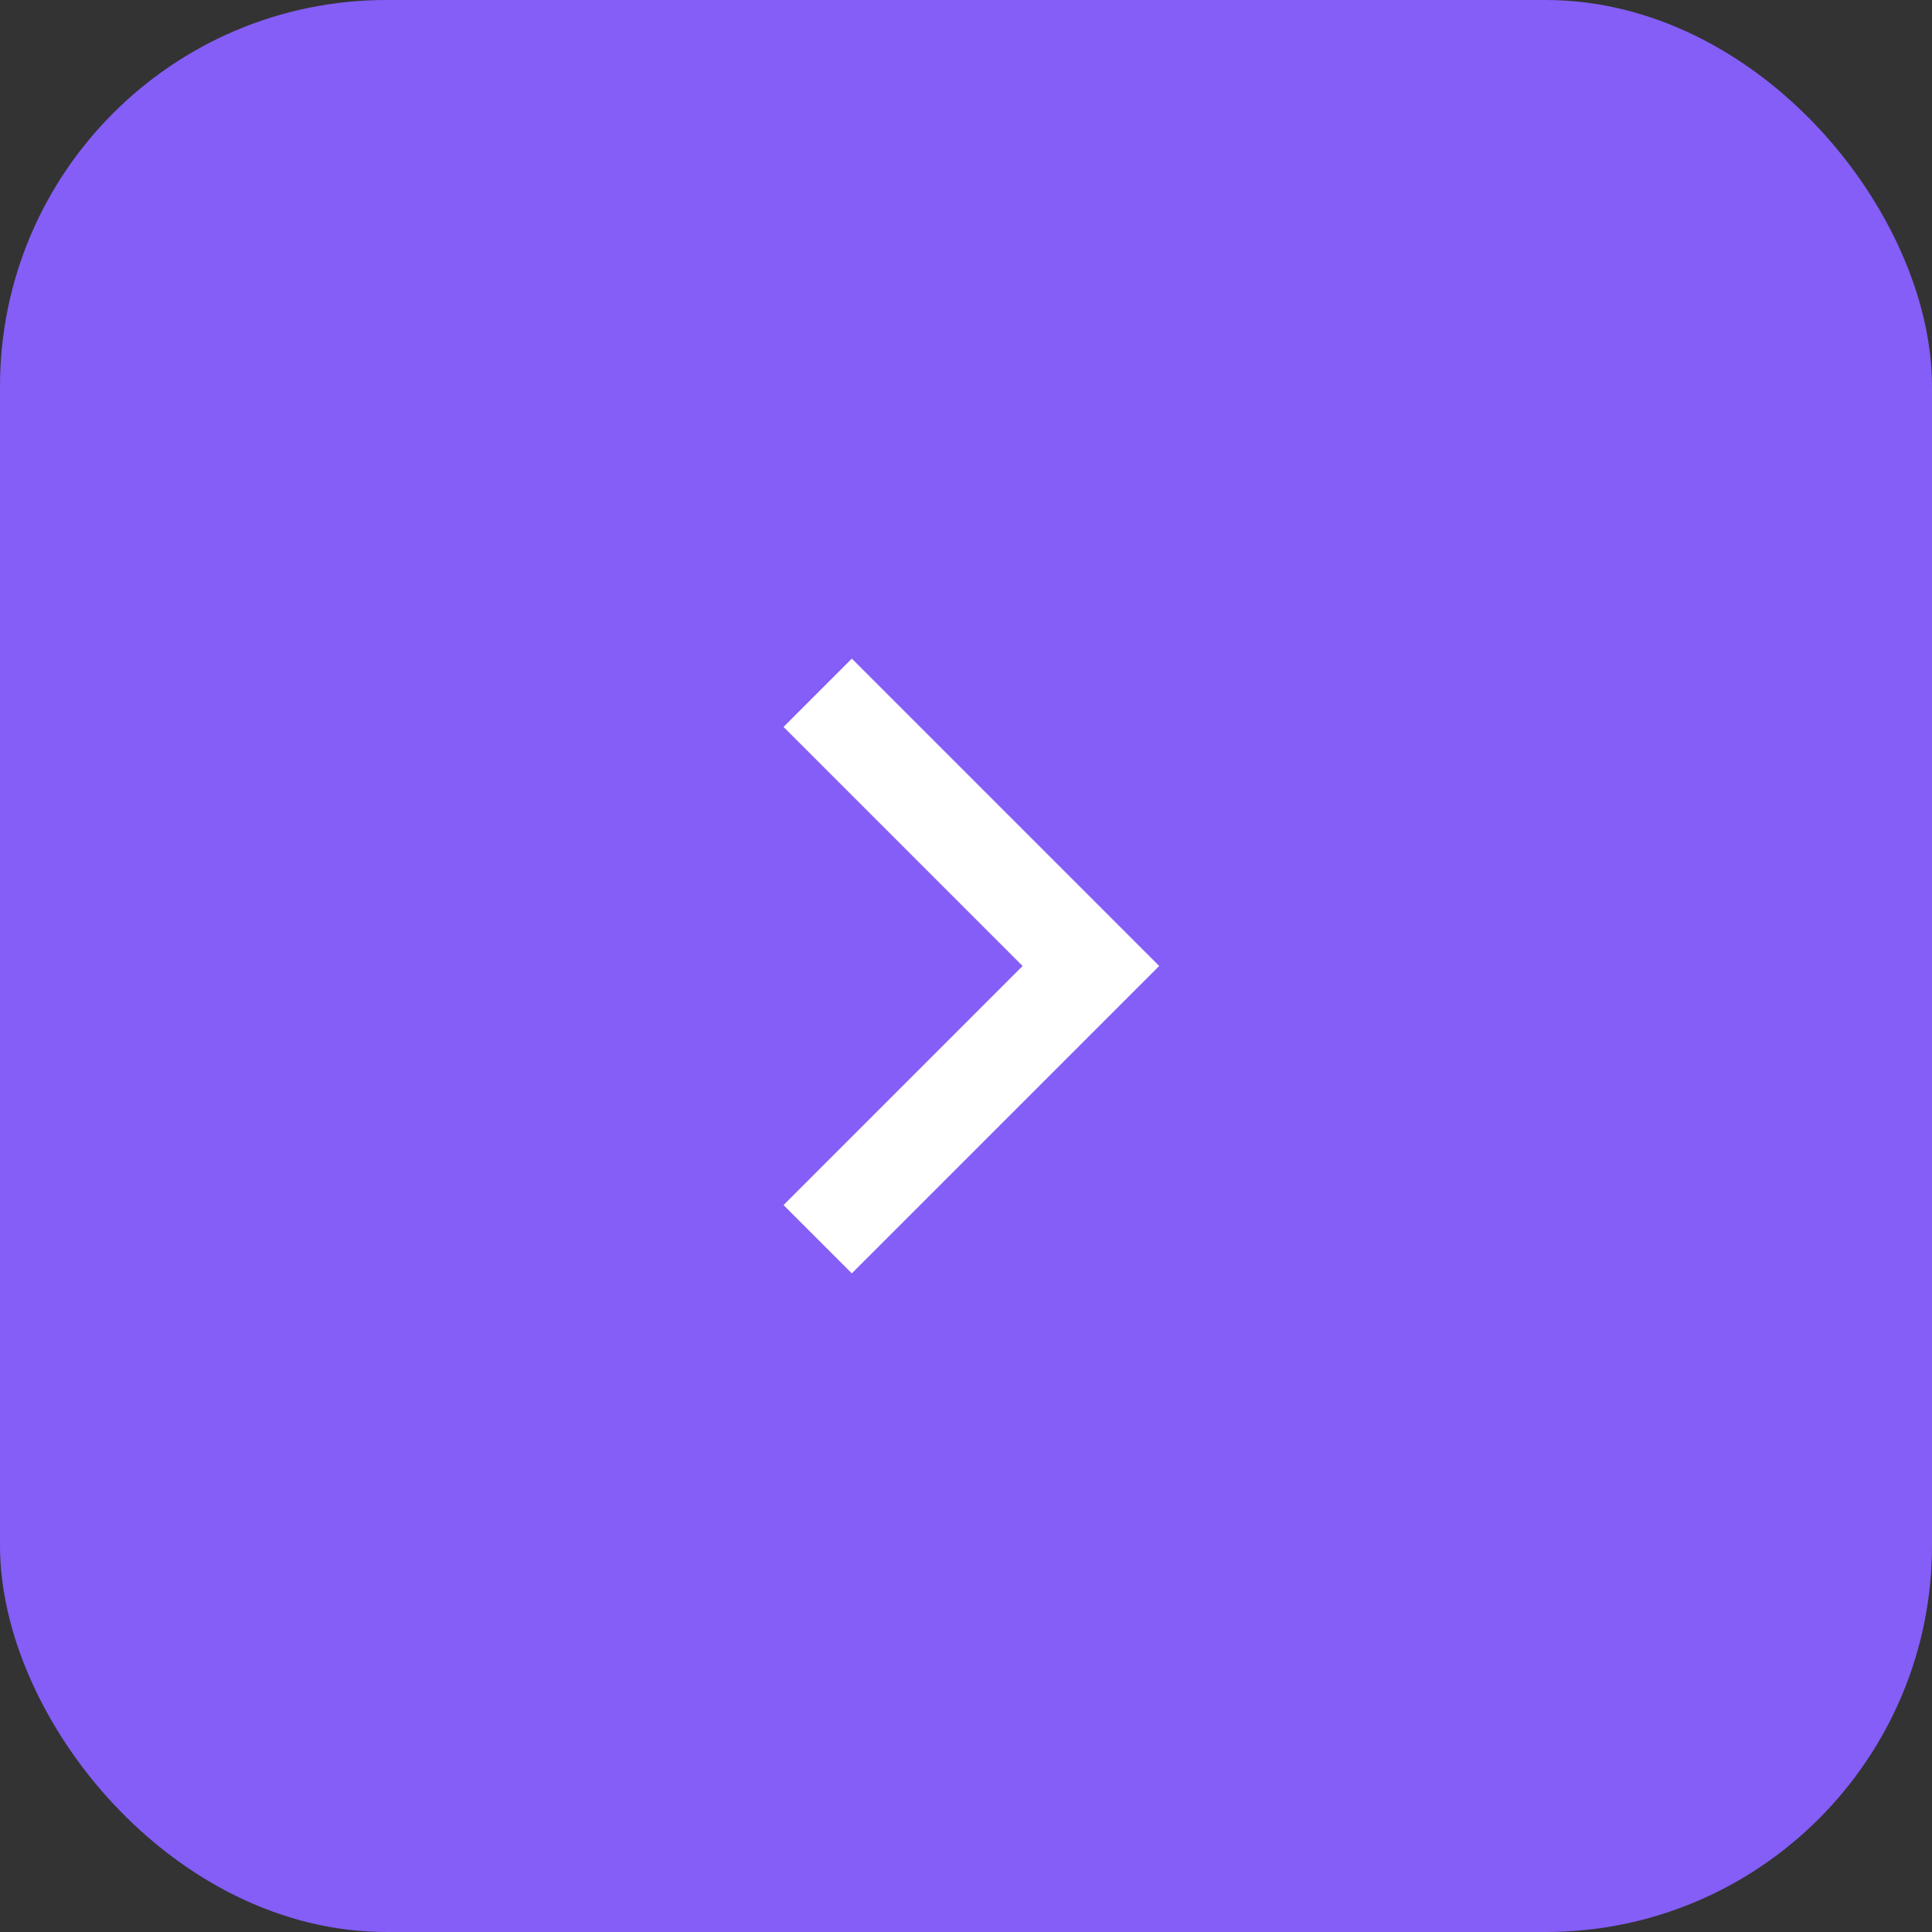 <svg width="40" height="40" viewBox="0 0 40 40" fill="none" xmlns="http://www.w3.org/2000/svg">
<rect x="0" y="0" width="40" height="40" fill="#333333" stroke="none"/>
<rect width="40" height="40" rx="8" fill="#845EF7"/>
<g clip-path="url(#clip0_6_916)">
<path d="M21.172 20L16.222 15.05L17.636 13.636L24 20L17.636 26.364L16.222 24.95L21.172 20Z" fill="white"/>
</g>
<defs>
<clipPath id="clip0_6_916">
<rect width="24" height="24" fill="white" transform="translate(8 8)"/>
</clipPath>
</defs>
</svg>
